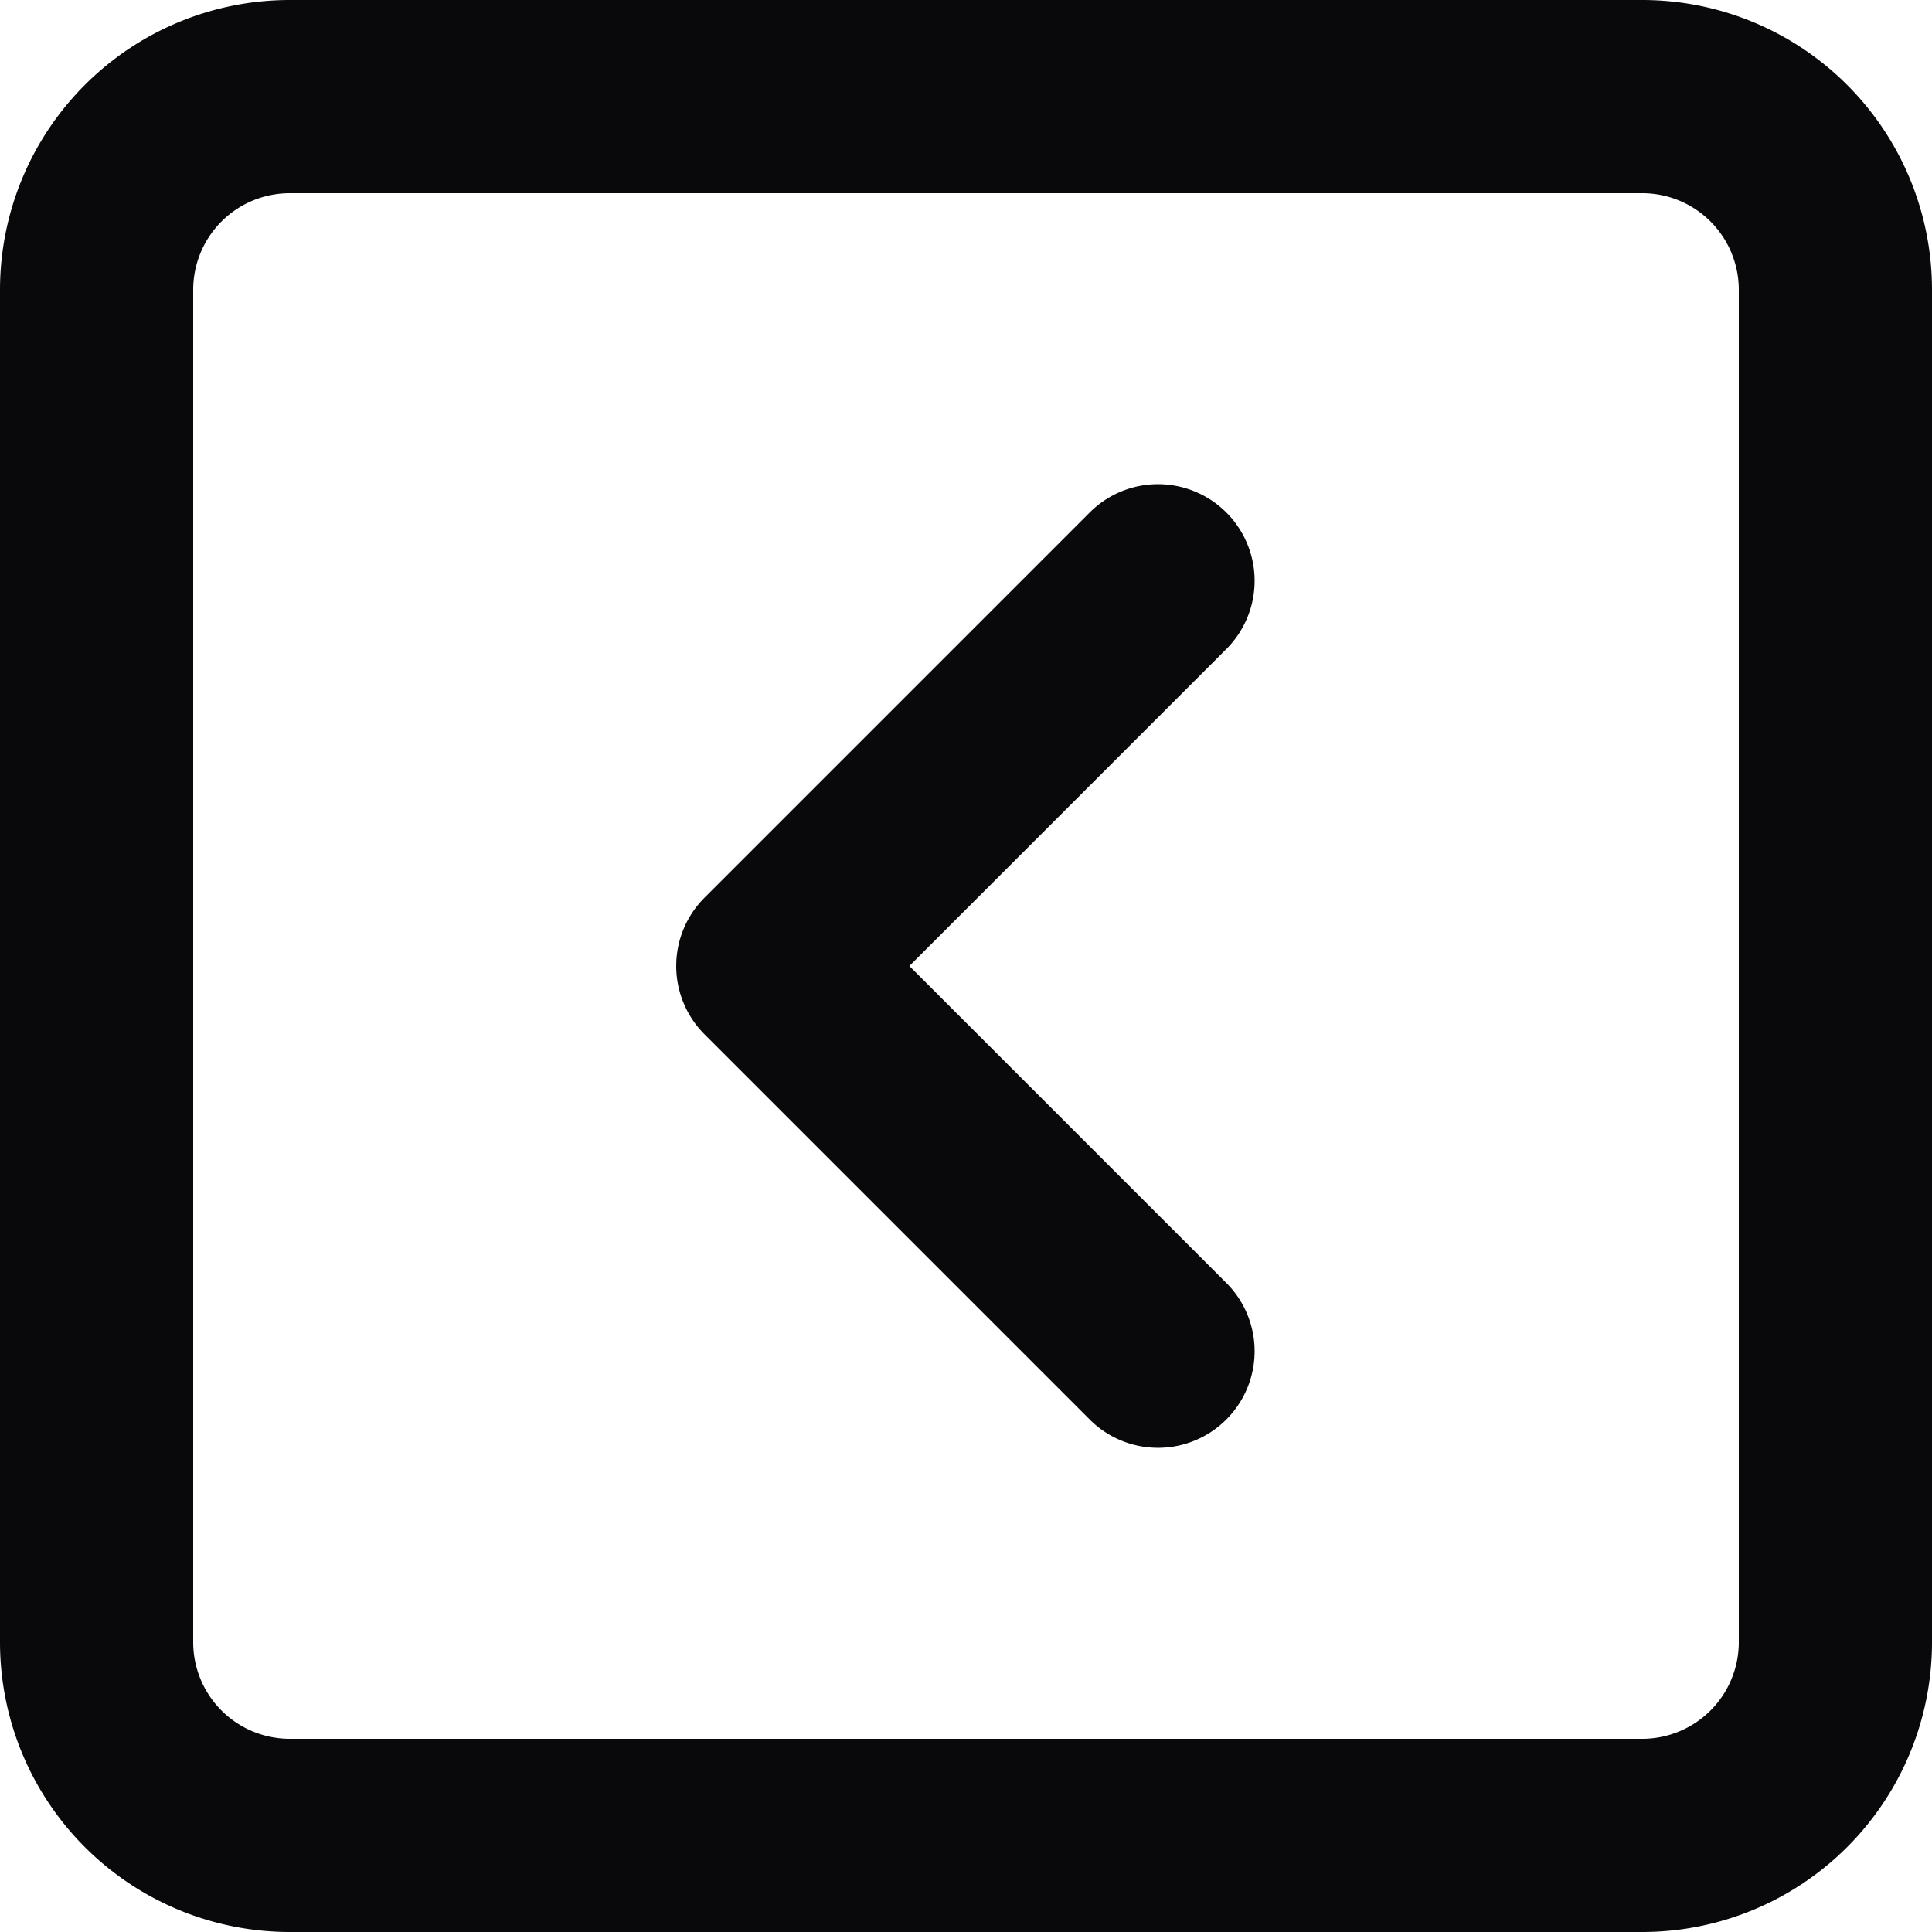 <svg id="square-chevron-left" xmlns="http://www.w3.org/2000/svg" width="20" height="20" viewBox="0 0 20 20">
  <path id="Vector" d="M11.293,14.707a1,1,0,0,0,1.414-1.414ZM8,10l-.707-.707a1,1,0,0,0,0,1.414Zm4.707-3.293a1,1,0,0,0-1.414-1.414ZM3,2H17V0H3ZM17,2a1,1,0,0,1,1,1h2a3,3,0,0,0-3-3Zm1,1V17h2V3Zm0,14a1,1,0,0,1-1,1v2a3,3,0,0,0,3-3Zm-1,1H3v2H17ZM3,18a1,1,0,0,1-1-1H0a3,3,0,0,0,3,3ZM2,17V3H0V17ZM2,3A1,1,0,0,1,3,2V0A3,3,0,0,0,0,3ZM12.707,13.293l-4-4L7.293,10.707l4,4Zm-4-2.586,4-4L11.293,5.293l-4,4Z" fill="#09090b"/>
</svg>
